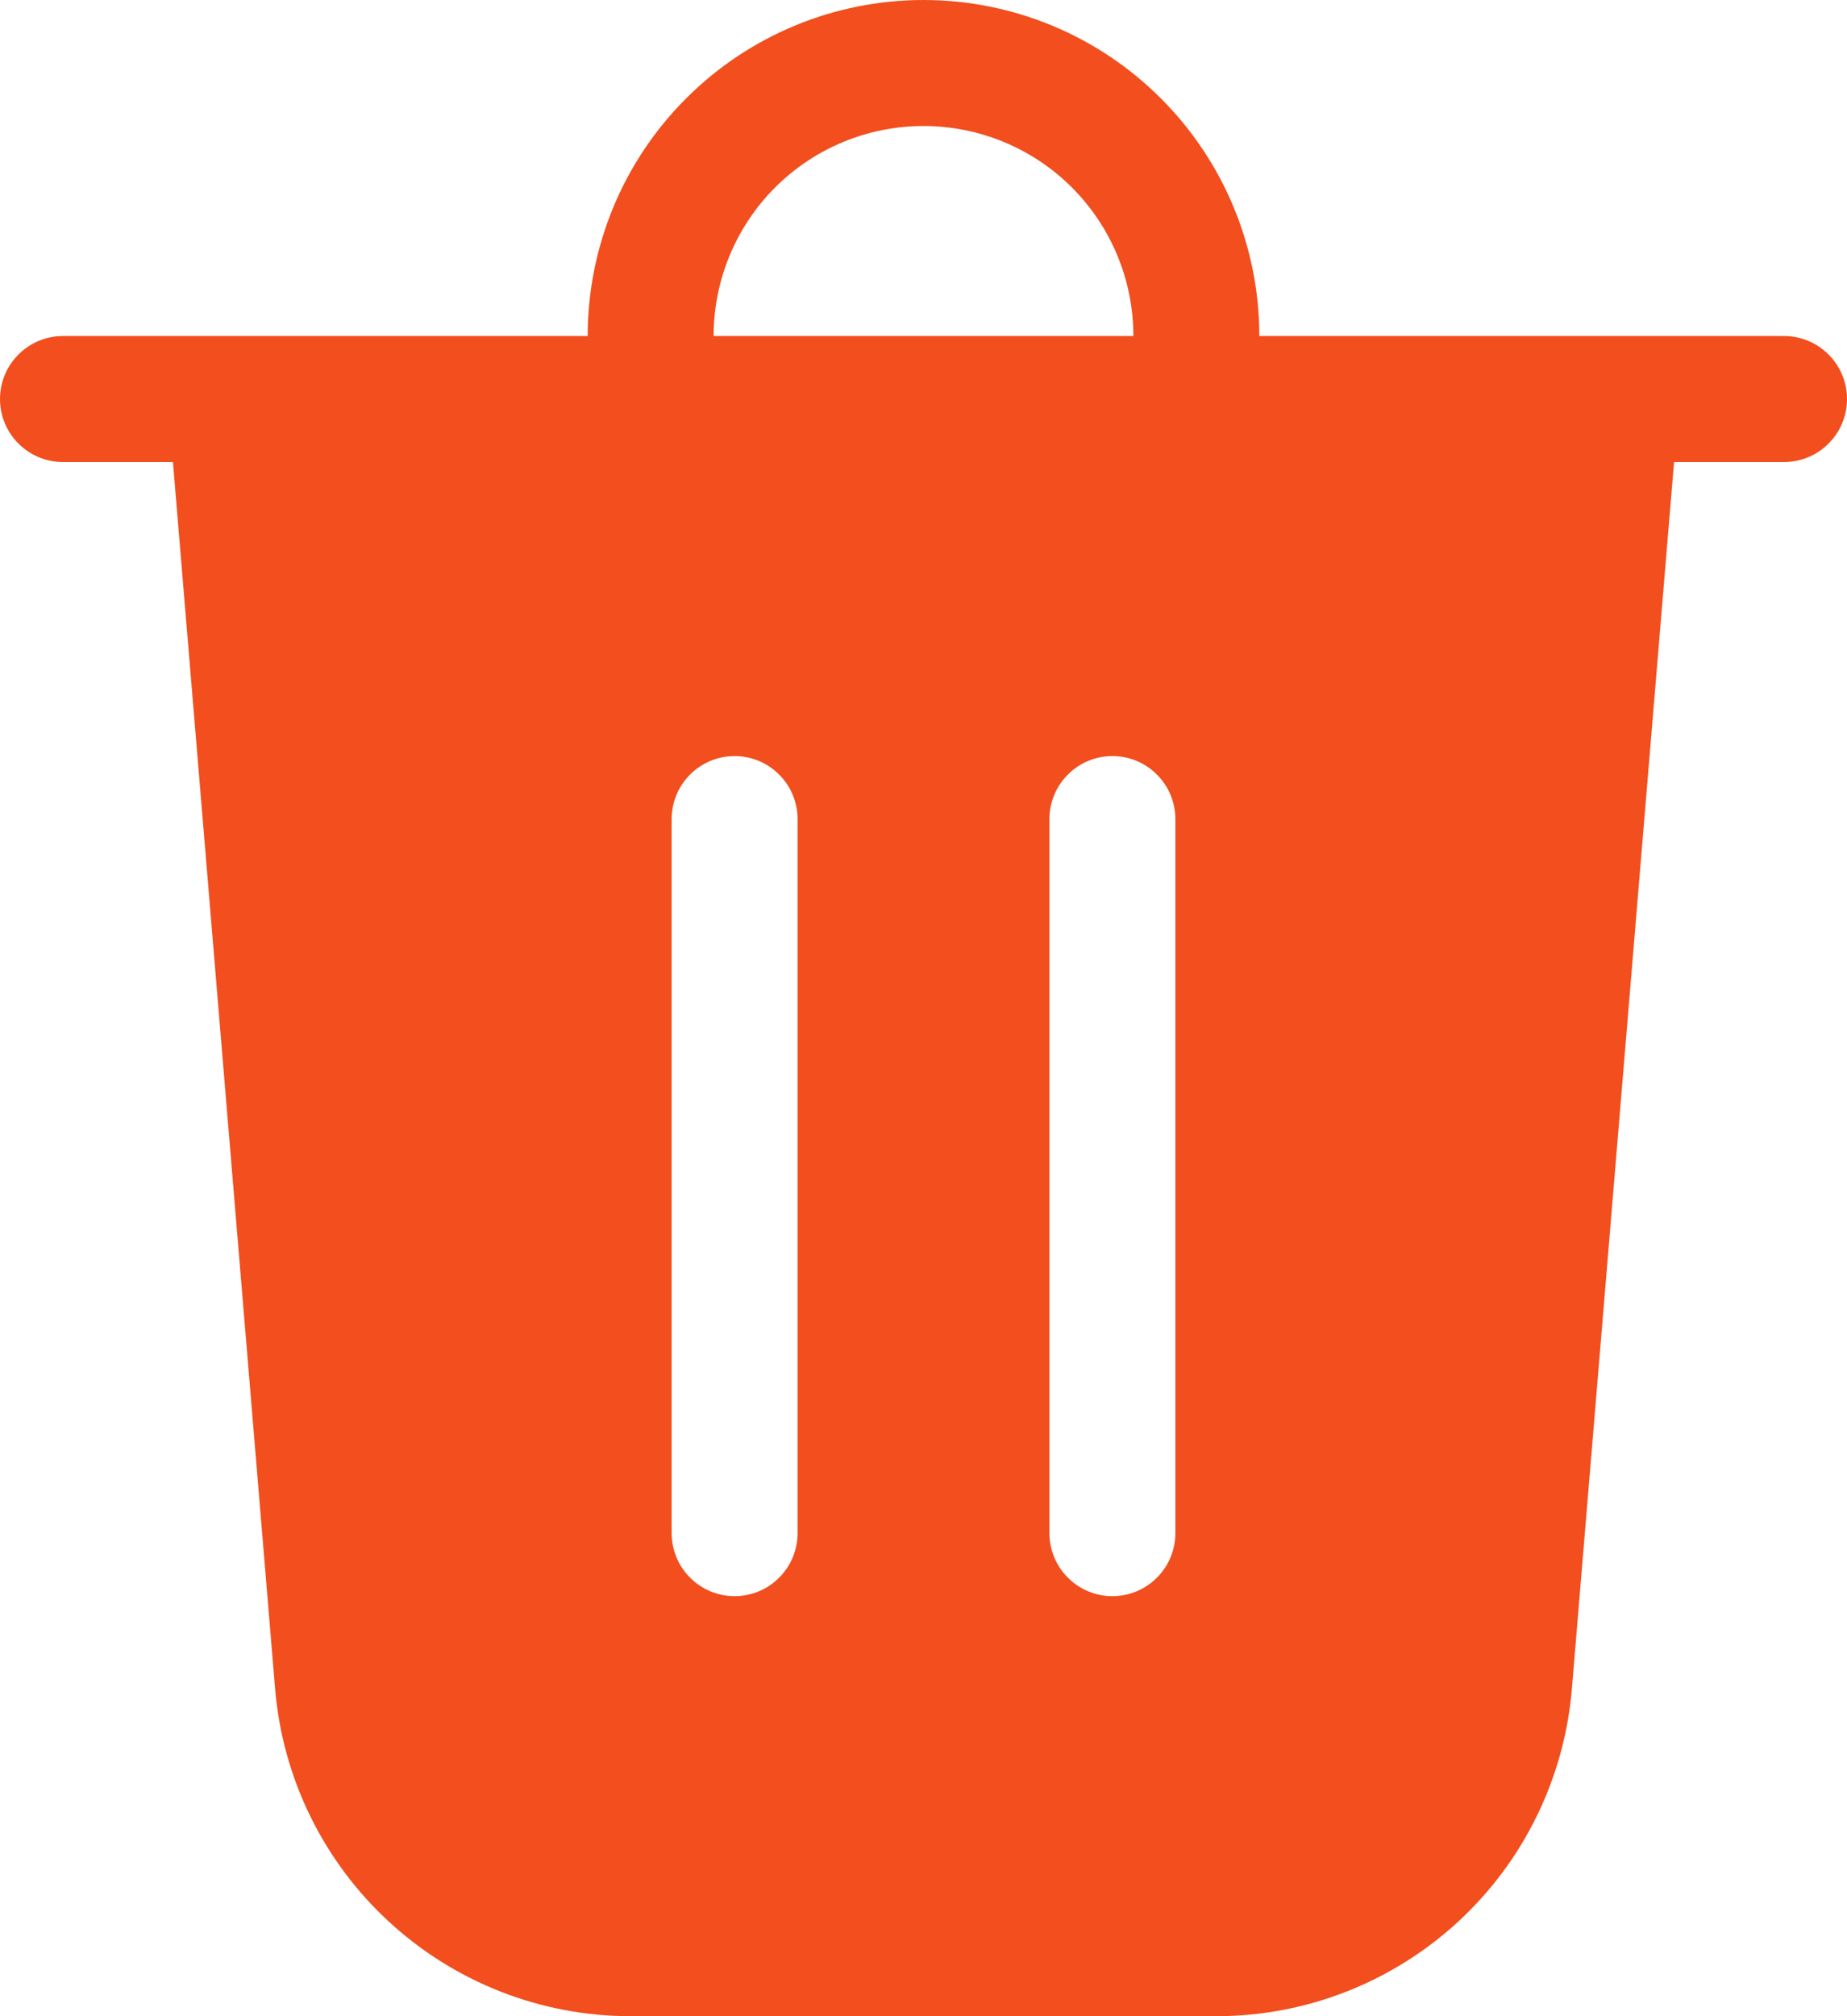 <svg width="22" height="24" viewBox="0 0 22 24" fill="none" xmlns="http://www.w3.org/2000/svg">
<path d="M8.5 4H13.5C13.5 3.337 13.237 2.701 12.768 2.232C12.299 1.763 11.663 1.5 11 1.5C10.337 1.5 9.701 1.763 9.232 2.232C8.763 2.701 8.5 3.337 8.5 4ZM7 4C7 2.939 7.421 1.922 8.172 1.172C8.922 0.421 9.939 0 11 0C12.061 0 13.078 0.421 13.828 1.172C14.579 1.922 15 2.939 15 4H21.25C21.449 4 21.64 4.079 21.78 4.22C21.921 4.36 22 4.551 22 4.75C22 4.949 21.921 5.14 21.78 5.28C21.64 5.421 21.449 5.5 21.25 5.5H19.94L18.723 20.103C18.634 21.165 18.15 22.156 17.366 22.877C16.581 23.599 15.554 24 14.488 24H7.512C6.446 24 5.419 23.599 4.635 22.877C3.85 22.156 3.366 21.165 3.277 20.103L2.06 5.5H0.75C0.551 5.5 0.36 5.421 0.22 5.28C0.079 5.14 0 4.949 0 4.75C0 4.551 0.079 4.36 0.22 4.22C0.36 4.079 0.551 4 0.75 4H7ZM9.5 9.75C9.5 9.551 9.421 9.36 9.28 9.22C9.14 9.079 8.949 9 8.75 9C8.551 9 8.36 9.079 8.22 9.22C8.079 9.36 8 9.551 8 9.75V18.25C8 18.449 8.079 18.64 8.22 18.78C8.36 18.921 8.551 19 8.75 19C8.949 19 9.14 18.921 9.28 18.78C9.421 18.64 9.5 18.449 9.5 18.25V9.75ZM13.25 9C13.051 9 12.86 9.079 12.72 9.22C12.579 9.36 12.5 9.551 12.5 9.75V18.25C12.5 18.449 12.579 18.64 12.72 18.78C12.86 18.921 13.051 19 13.25 19C13.449 19 13.64 18.921 13.78 18.78C13.921 18.64 14 18.449 14 18.25V9.75C14 9.551 13.921 9.36 13.78 9.22C13.64 9.079 13.449 9 13.25 9Z" fill="#F24E1E"/>
</svg>
